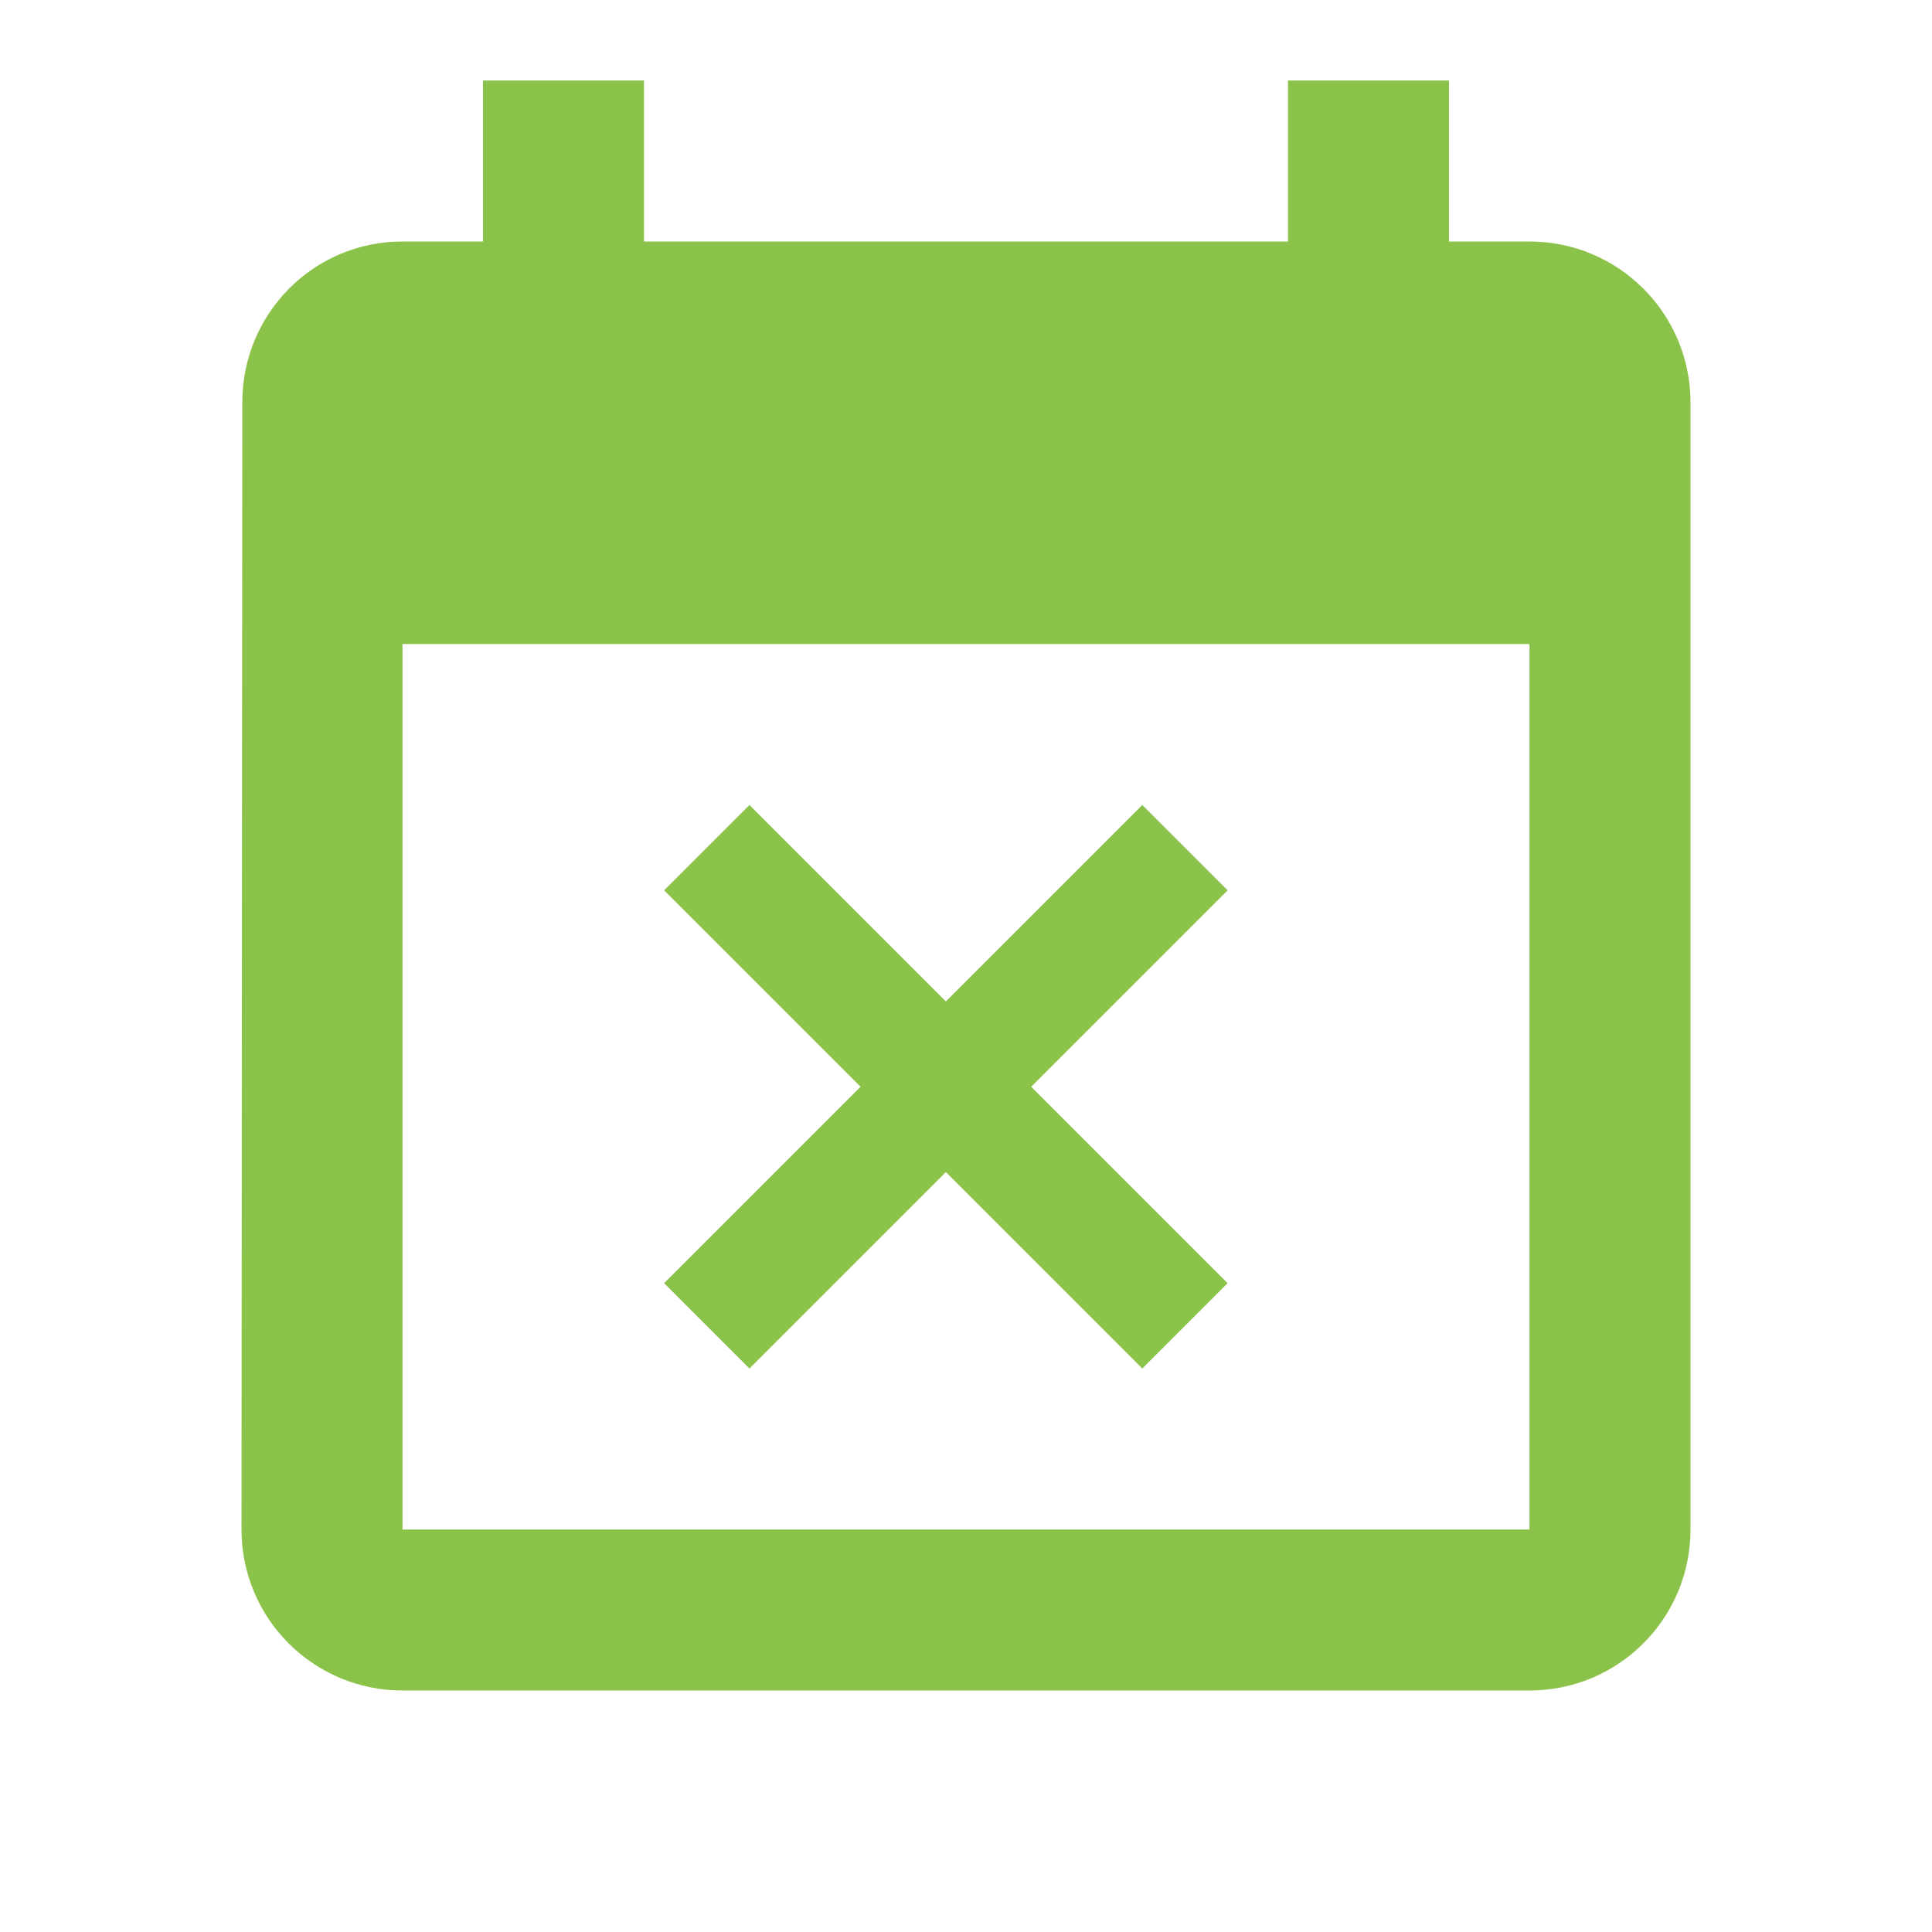 <svg fill="#8BC34A" xmlns="http://www.w3.org/2000/svg" width="48" height="48" viewBox="0 0 48 48"><path d="M18.62 34l4.88-4.88L28.38 34l2.12-2.12L25.62 27l4.88-4.88L28.38 20l-4.88 4.88L18.62 20l-2.12 2.12L21.38 27l-4.88 4.88L18.62 34zM38 6h-2V2h-4v4H16V2h-4v4h-2c-2.21 0-3.98 1.79-3.98 4L6 38c0 2.21 1.79 4 4 4h28c2.21 0 4-1.79 4-4V10c0-2.21-1.79-4-4-4zm0 32H10V16h28v22z"/></svg>